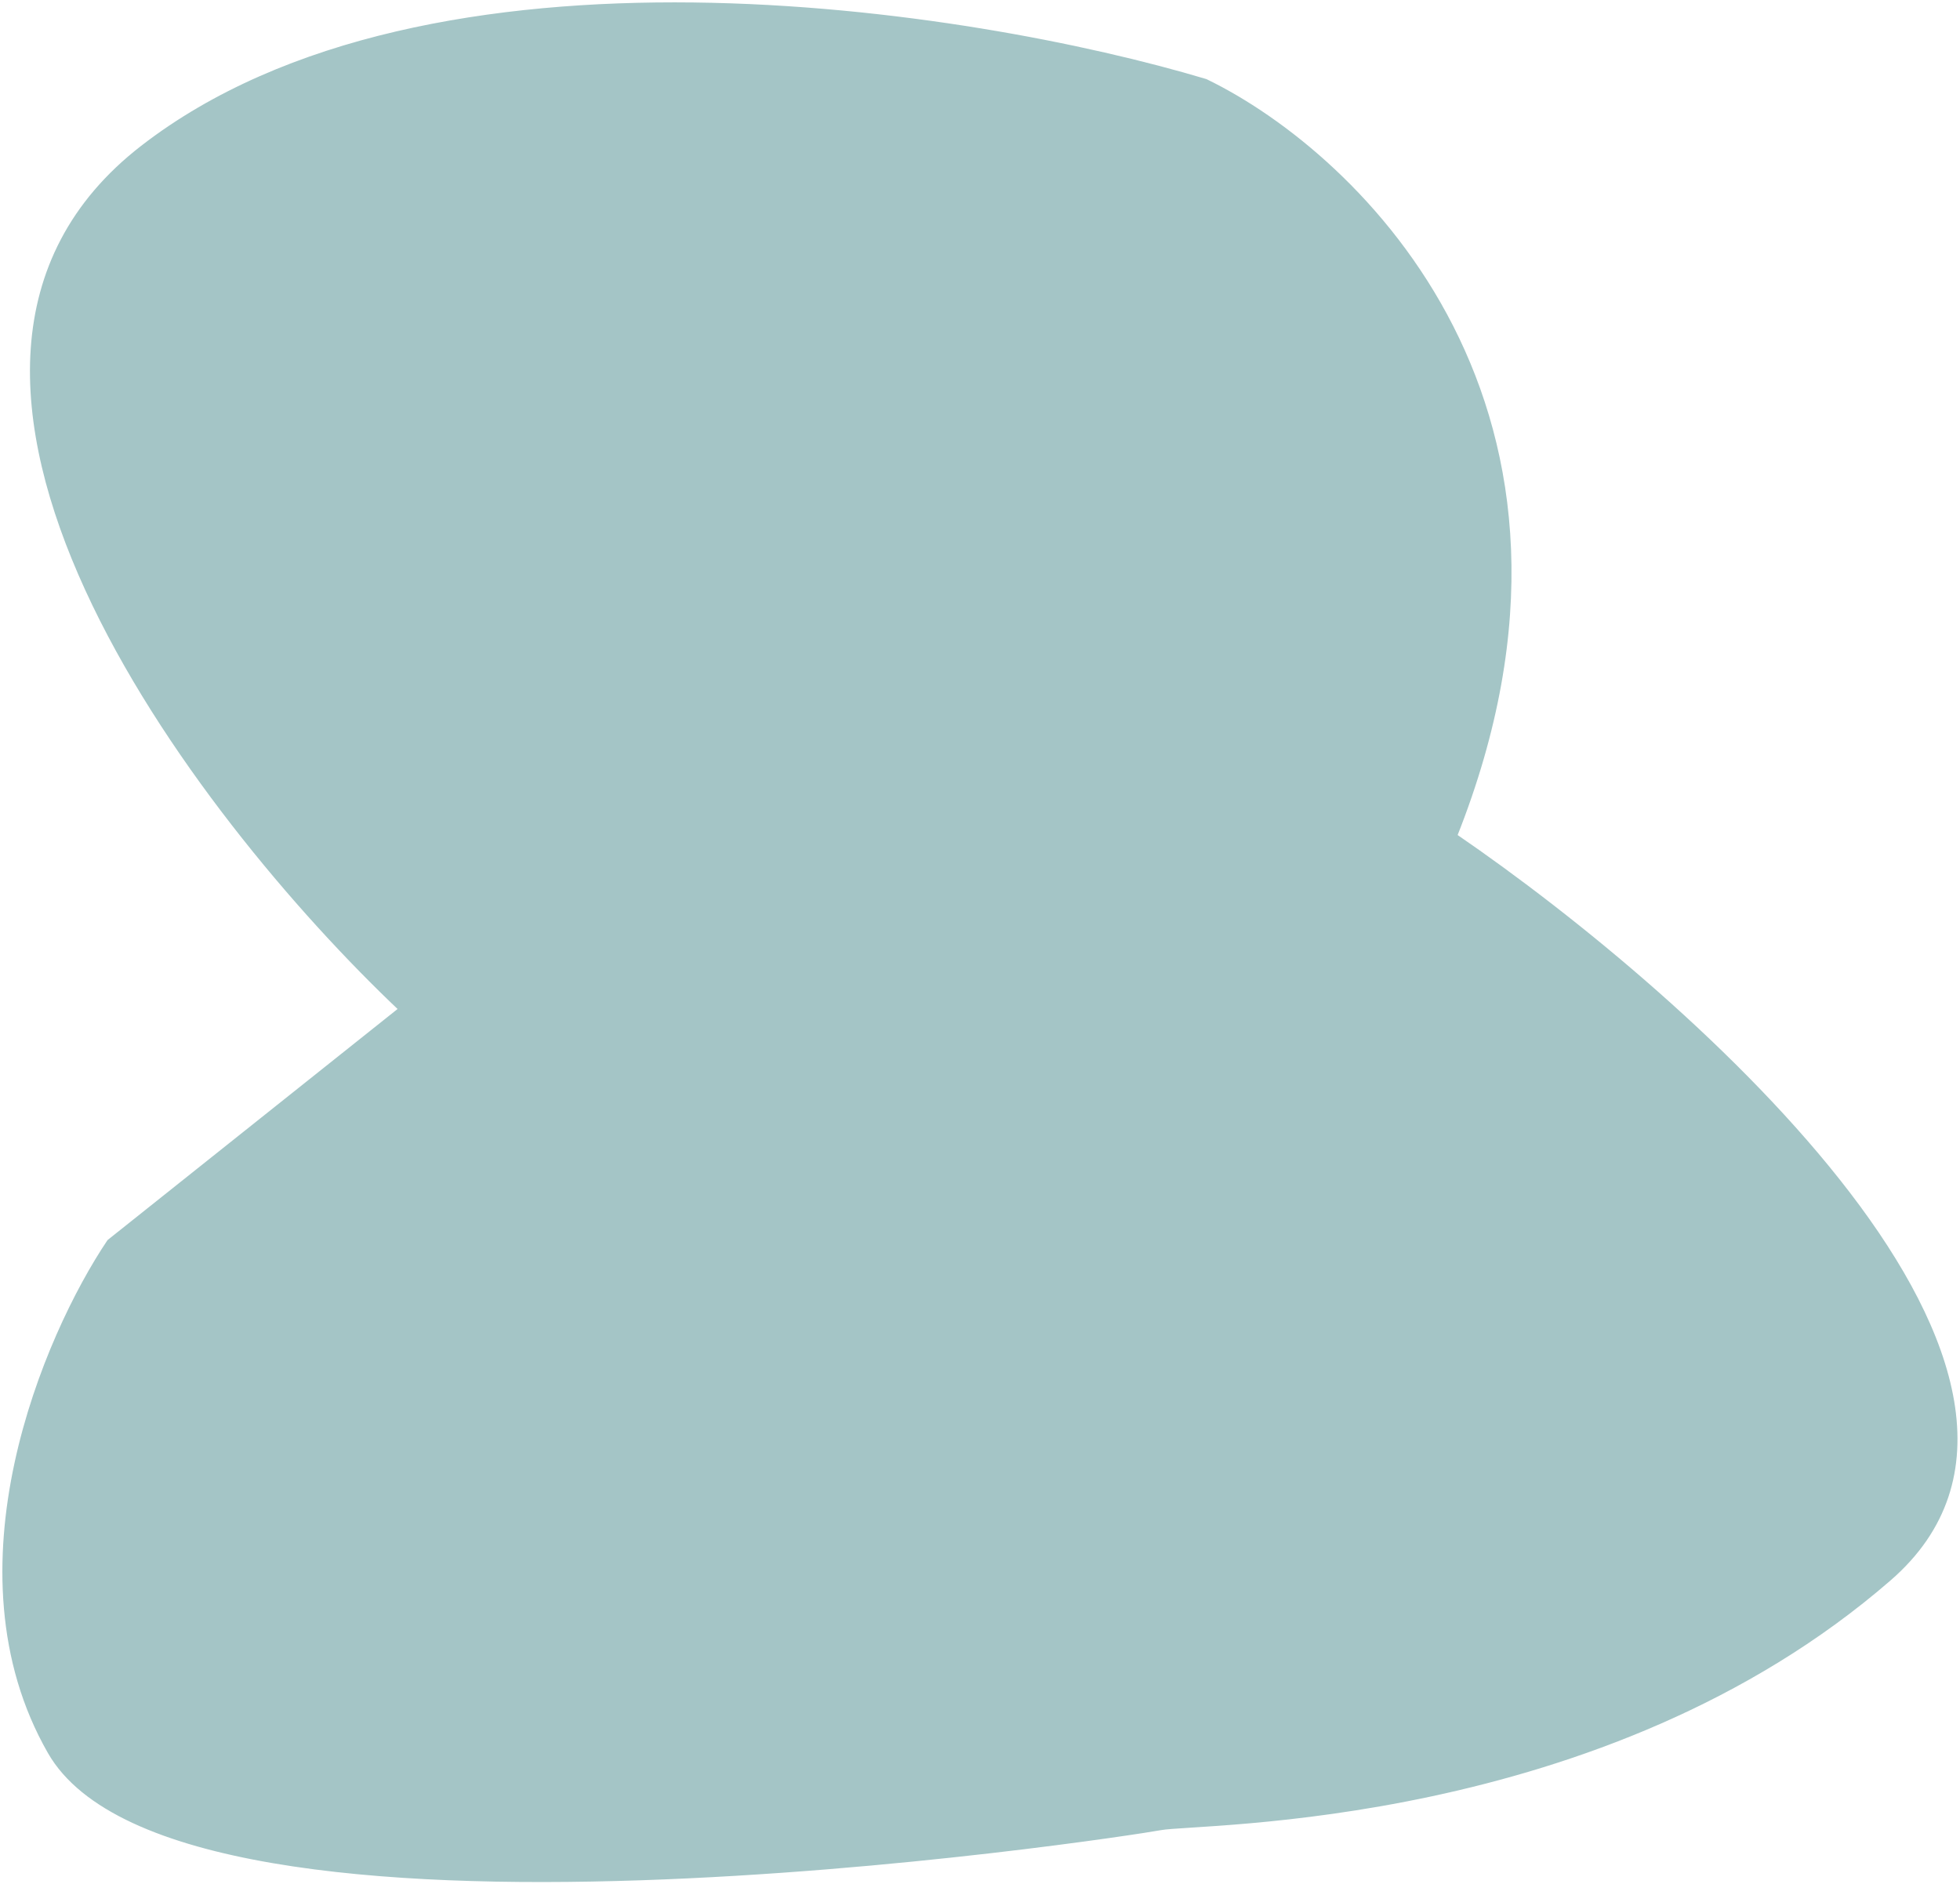 <svg width="413" height="397" viewBox="0 0 413 397" fill="none" xmlns="http://www.w3.org/2000/svg">
<path d="M30.035 31.136C-30.365 77.936 41.202 171.636 84.535 212.636L23.035 261.636C9.702 281.47 -11.465 330.736 10.535 369.136C38.035 417.136 236.535 386.636 244.535 385.136C252.535 383.636 337.535 385.136 398.035 332.636C446.435 290.636 357.202 210.803 306.535 176.136C342.135 86.536 286.368 32.803 254.035 17.136C204.535 2.303 90.435 -15.664 30.035 31.136Z" fill="#A4C5C6" stroke="#A4C5C6"/>
</svg>
